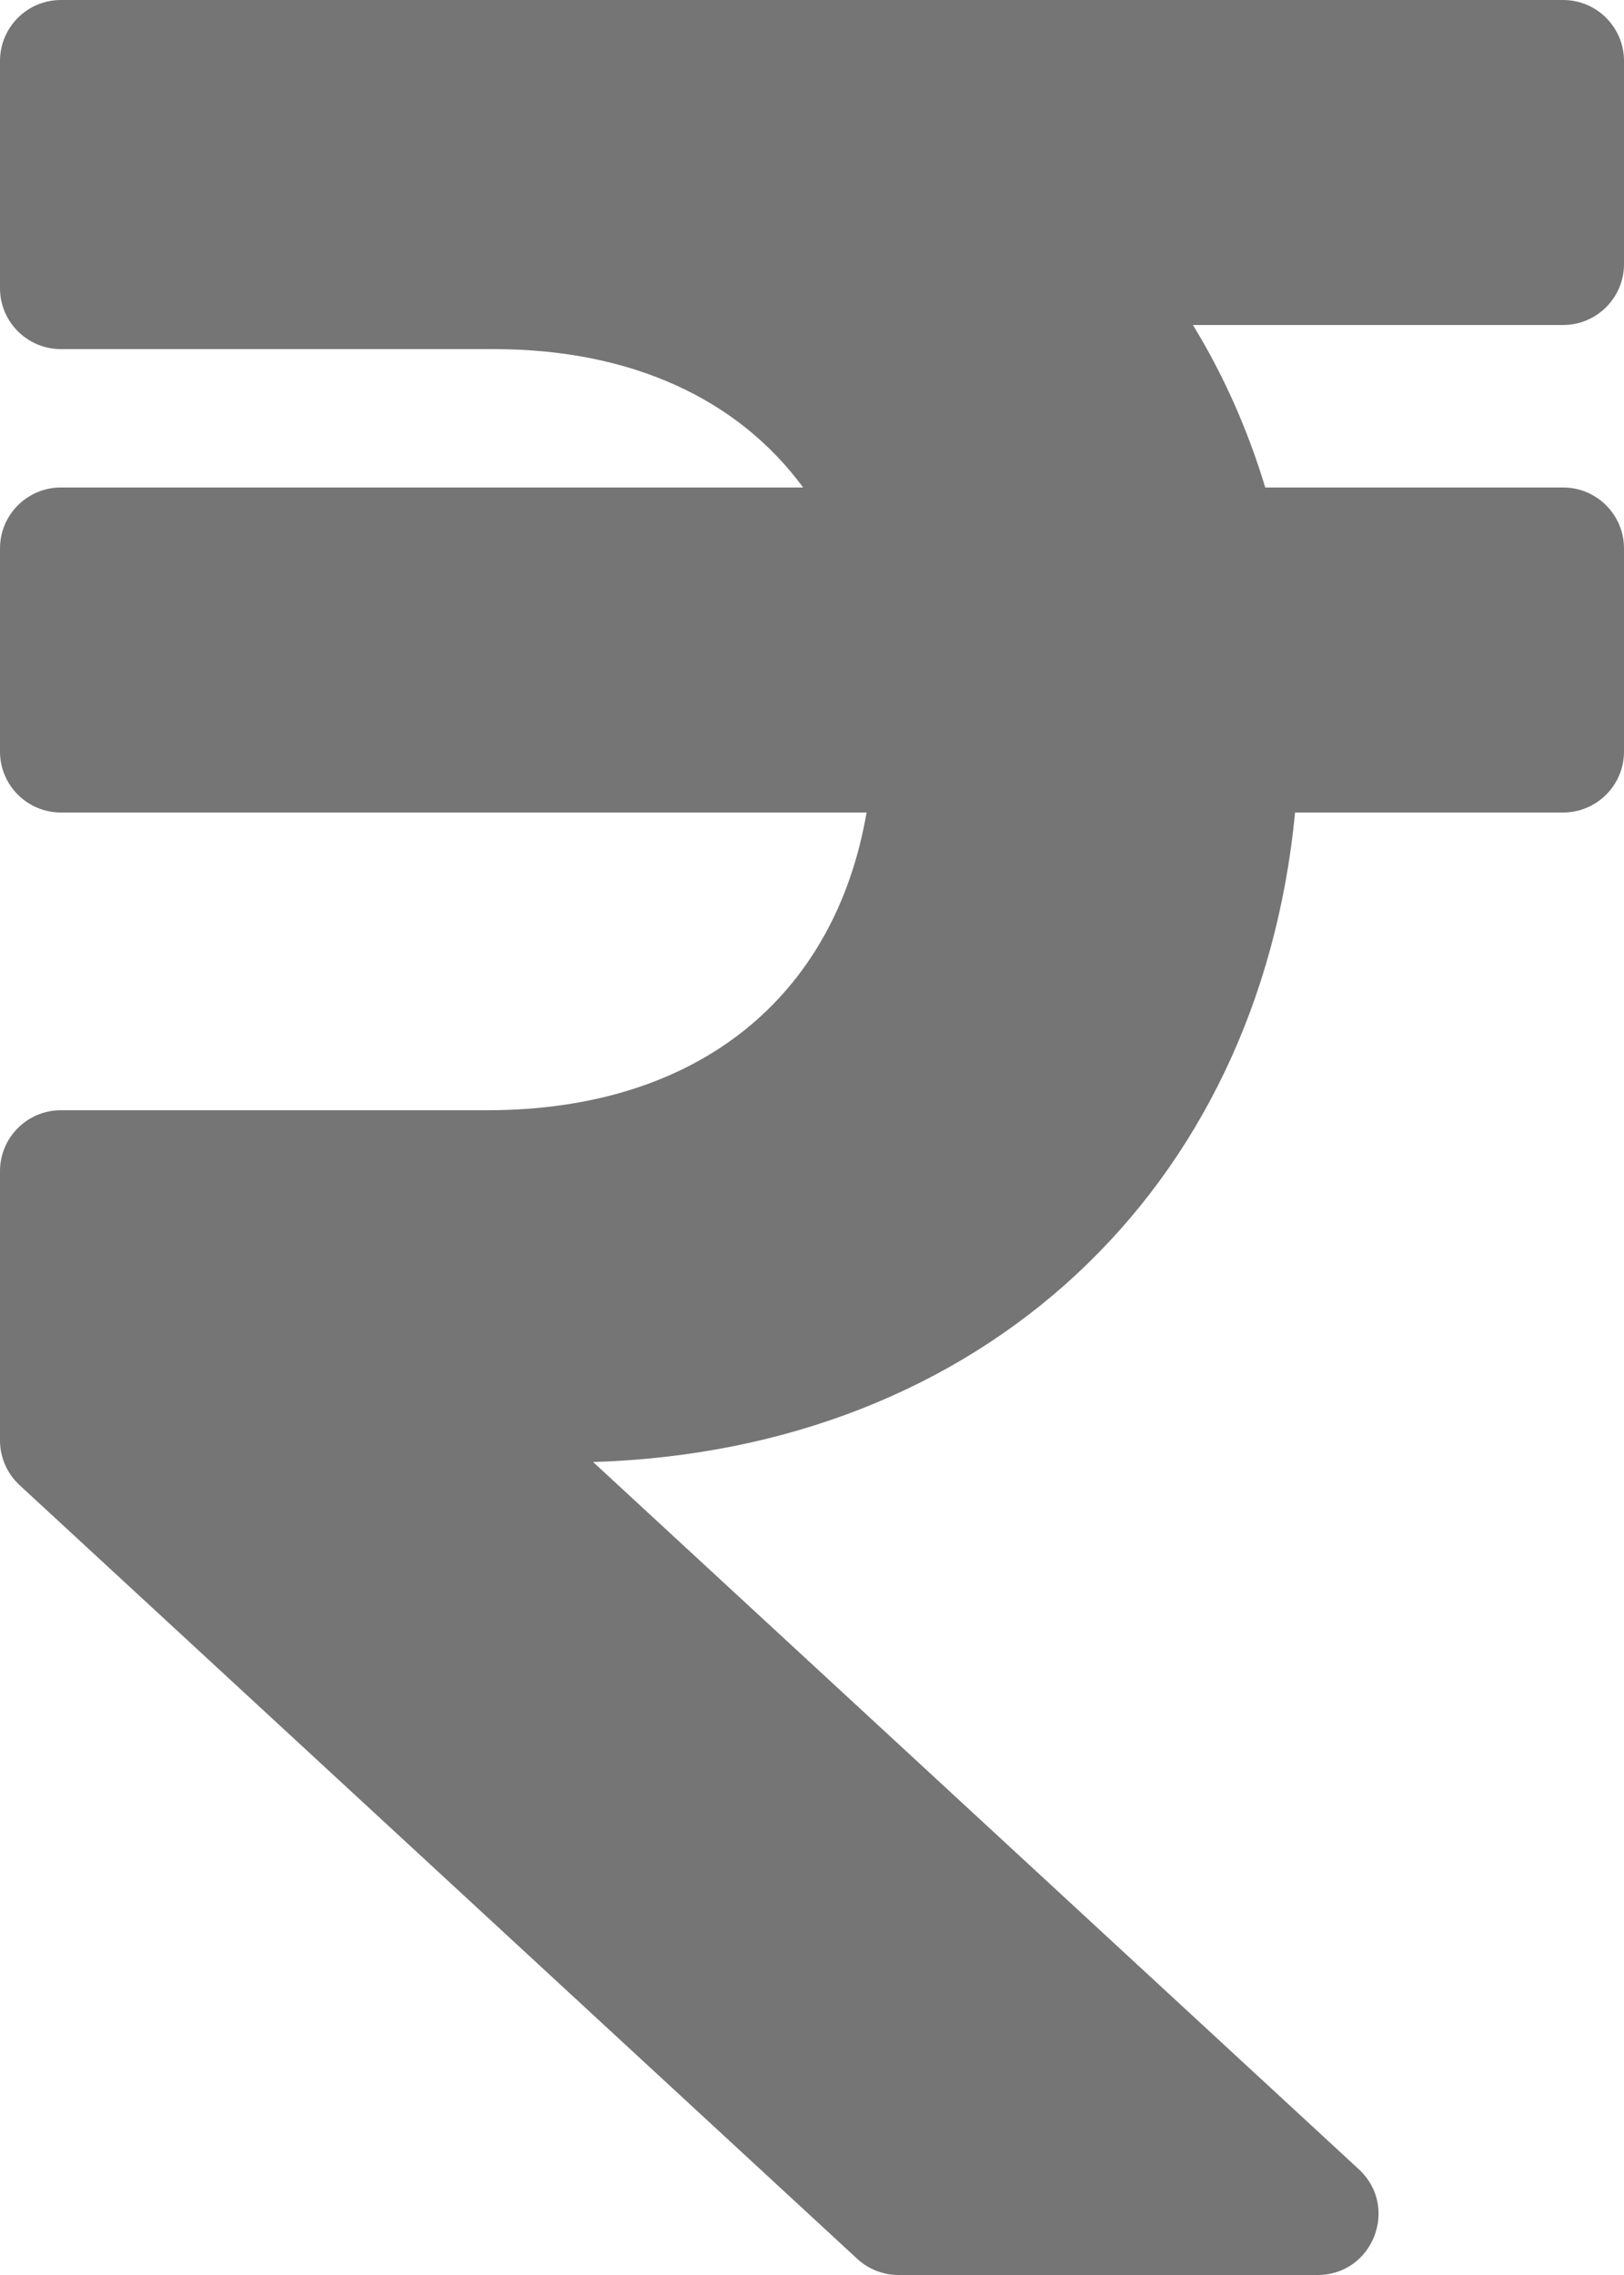 <svg width="320" height="448" viewBox="0 0 320 448" fill="none" xmlns="http://www.w3.org/2000/svg">
<path d="M308 64C314.627 64 320 58.627 320 52V12C320 5.373 314.627 0 308 0H12C5.373 0 0 5.373 0 12V56.748C0 63.375 5.373 68.748 12 68.748H97.28C124.588 68.748 145.541 78.706 158.25 96H12C5.373 96 0 101.373 0 108V148C0 154.627 5.373 160 12 160H170.757C164.54 196.086 137.796 218.632 96 218.632H12C5.373 218.632 0 224.005 0 230.632V283.644C0 286.993 1.4 290.19 3.861 292.462L168.913 444.818C171.13 446.864 174.036 448 177.052 448H259.614C270.538 448 275.78 434.592 267.753 427.182L116.871 287.906C193.37 285.566 248.015 234.511 255.189 160H308C314.627 160 320 154.627 320 148V108C320 101.373 314.627 96 308 96H249.31C245.824 84.459 241.03 73.754 235.058 64H308Z" fill="#757575"/>
</svg>

